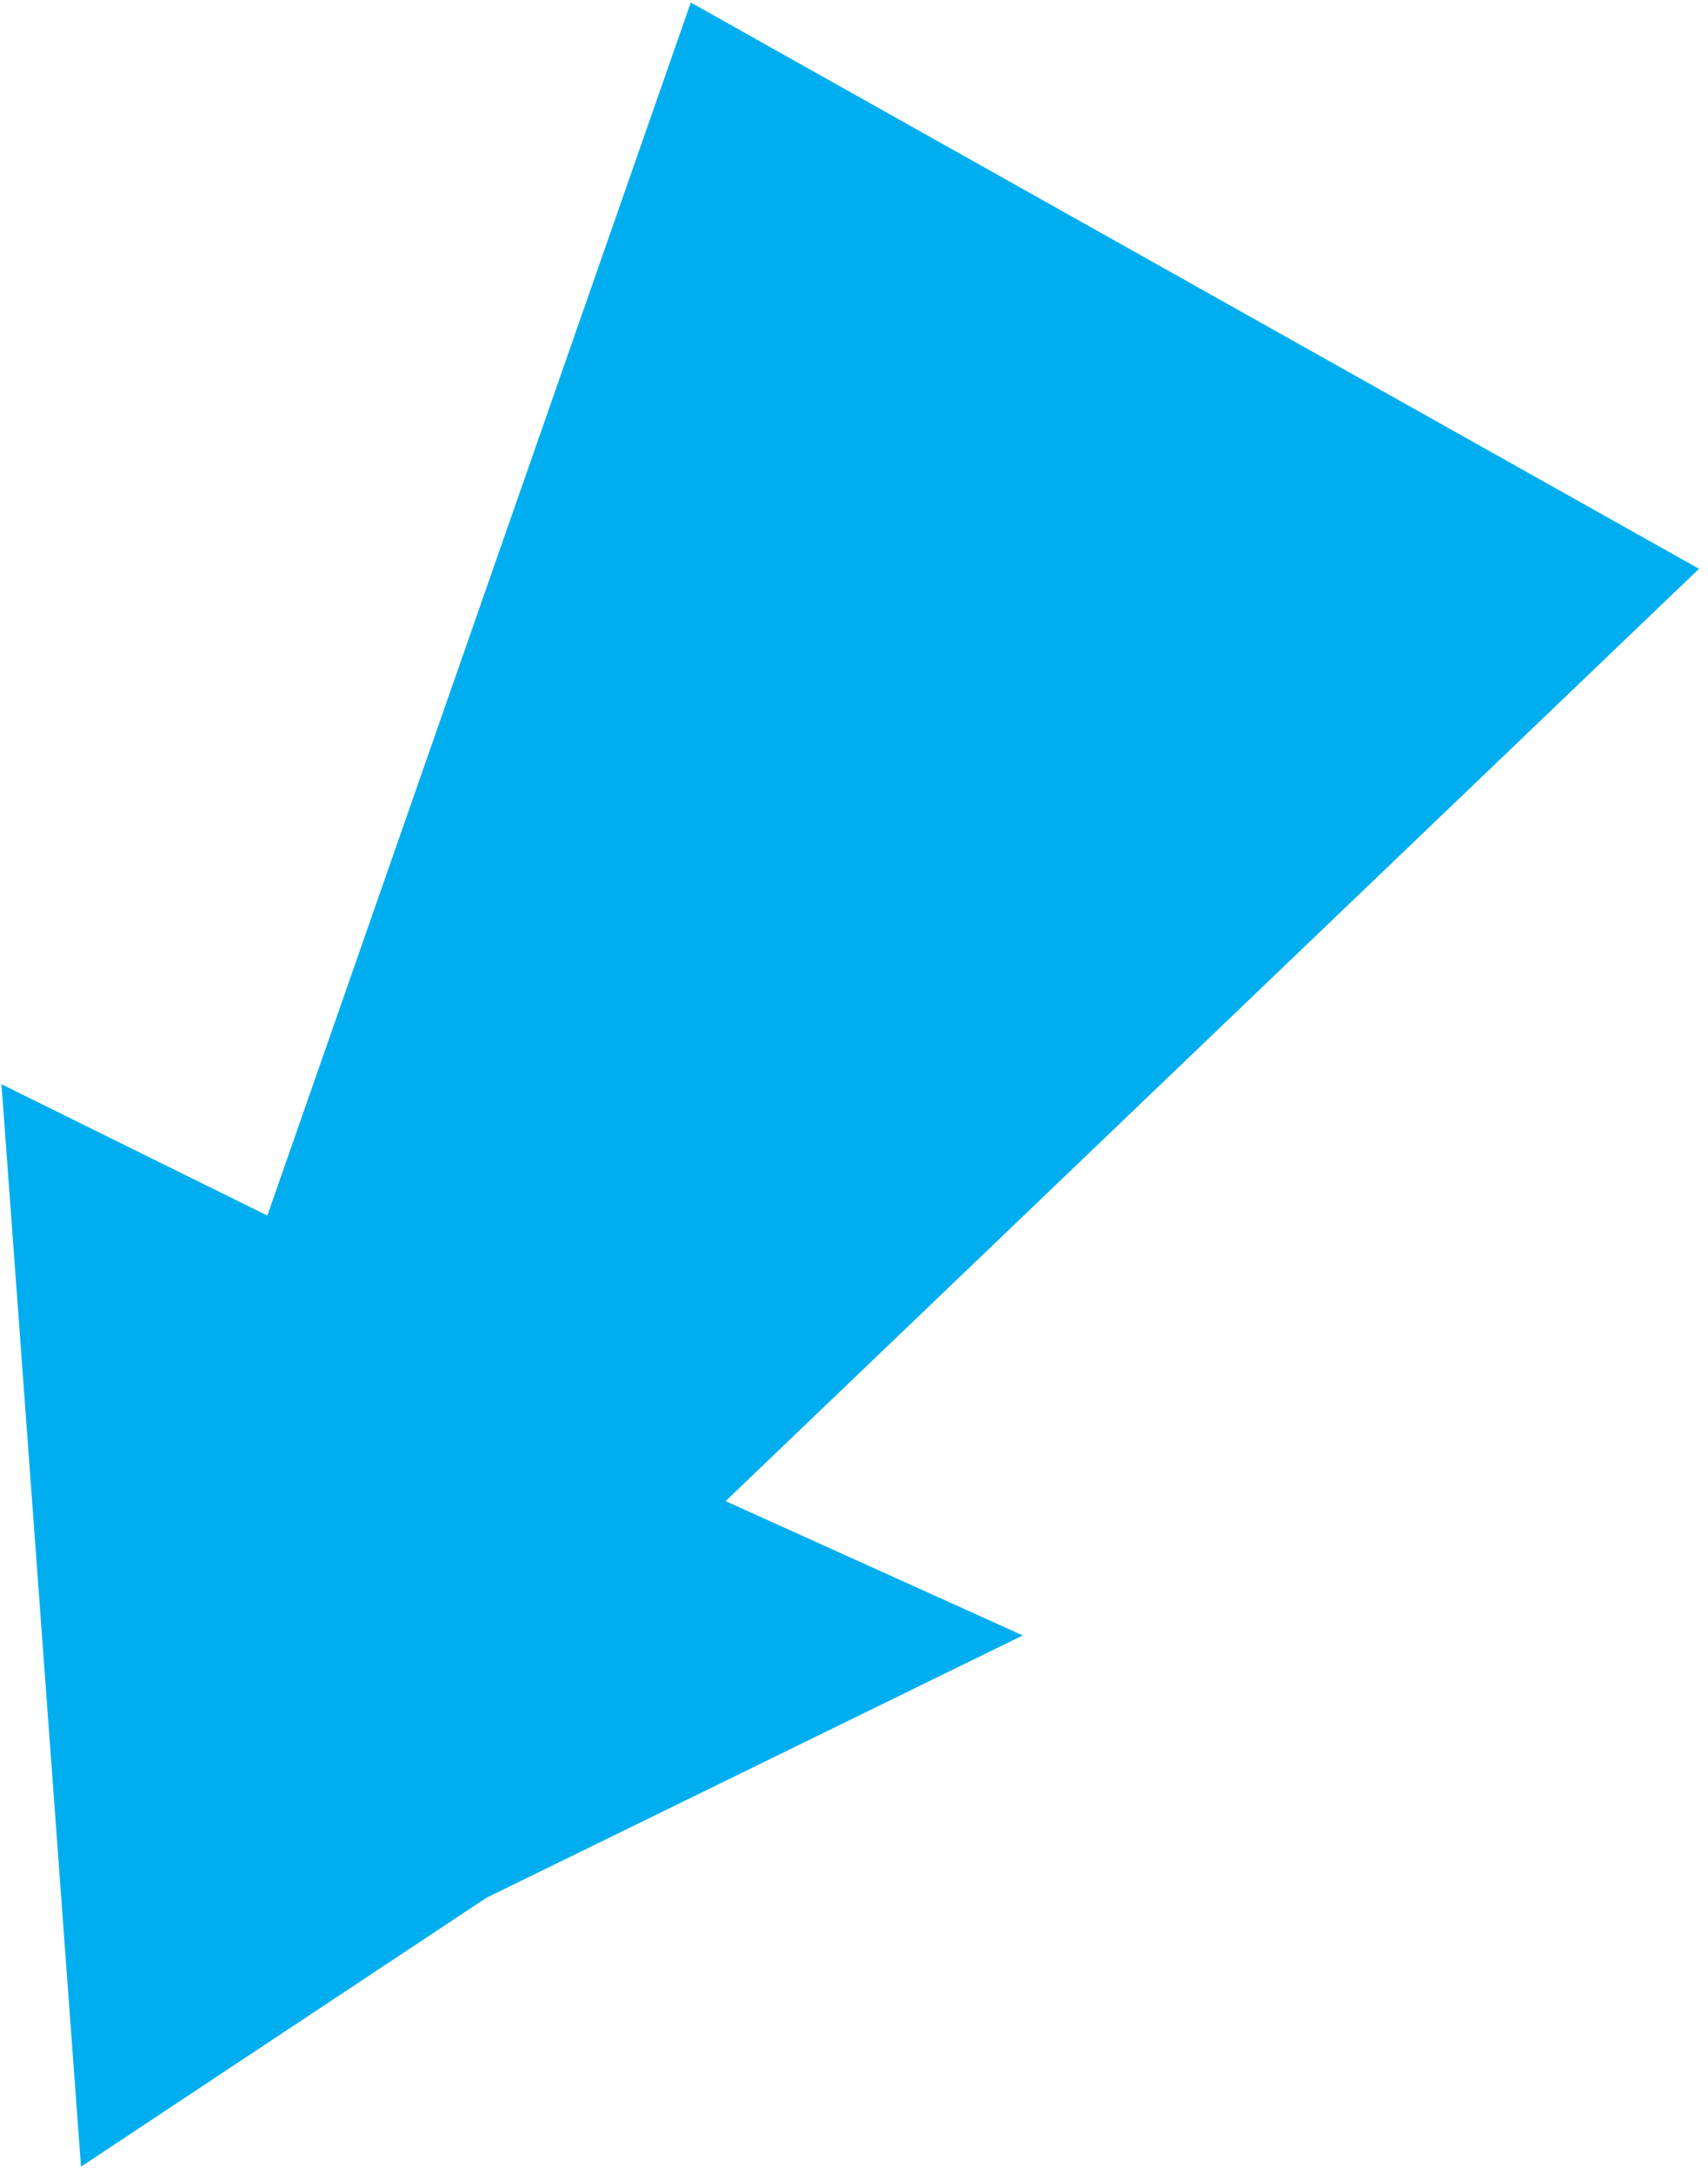 <?xml version="1.0" encoding="UTF-8"?>
<svg width="169px" height="215px" viewBox="0 0 169 215" version="1.1" xmlns="http://www.w3.org/2000/svg" xmlns:xlink="http://www.w3.org/1999/xlink">
    <!-- Generator: Sketch 52.6 (67491) - http://www.bohemiancoding.com/sketch -->
    <title>Fill 1</title>
    <desc>Created with Sketch.</desc>
    <g id="R2M-Design" stroke="none" stroke-width="1" fill="none" fill-rule="evenodd">
        <g id="Vad-vi-gör" transform="translate(-502, -291)" fill="#00AEEF" fill-rule="nonzero">
            <polygon id="Fill-1" style="mix-blend-mode: multiply;" transform="translate(561.402, 402.257) rotate(130) translate(-561.402, -402.257) " points="581.966 368.822 573.243 337.757 627.246 361.731 673.402 375.36 596.429 450.221 589.473 421.715 470.613 466.757 449.402 354.326"></polygon>
        </g>
    </g>
</svg>